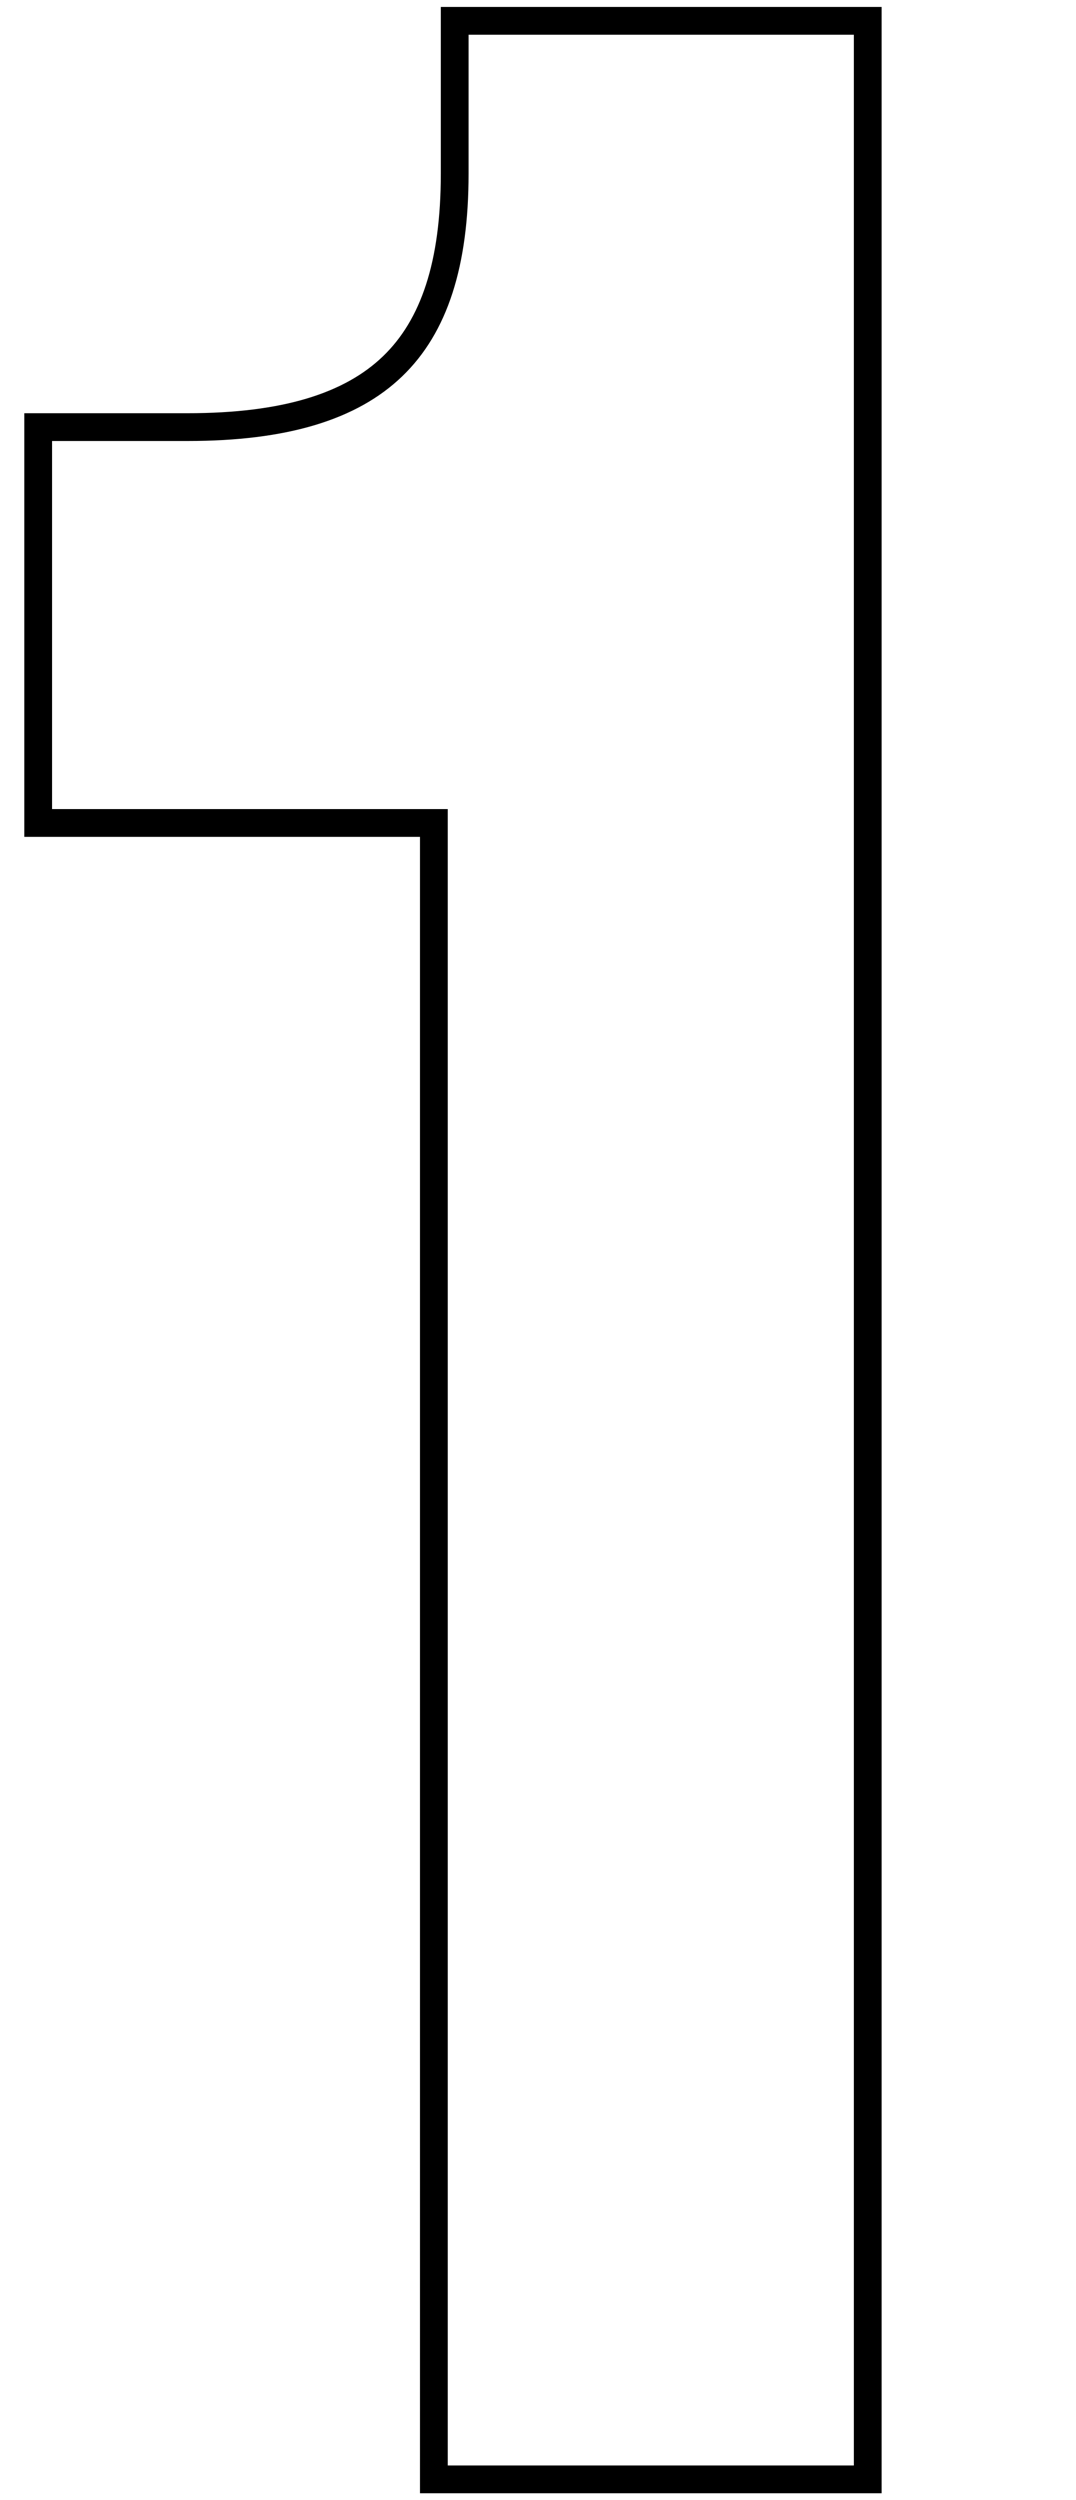 <svg xmlns="http://www.w3.org/2000/svg" width="100%" viewBox="0 0 31 72" fill="none" height="100%" class="note-num">
  <path fill-rule="evenodd" clip-rule="evenodd" d="M25.4 0.2V71.8H12.1V24.1H0.7V11.9H5.4C8.16 11.9 9.937 11.316 11.033 10.261C12.122 9.214 12.7 7.547 12.7 5V0.2H25.4ZM12.9 23.3V71H24.6V1H13.5V5C13.5 10.3 11.1 12.7 5.4 12.7H1.5V23.3H12.9Z" fill="currentColor" class="path-3" />
</svg>
